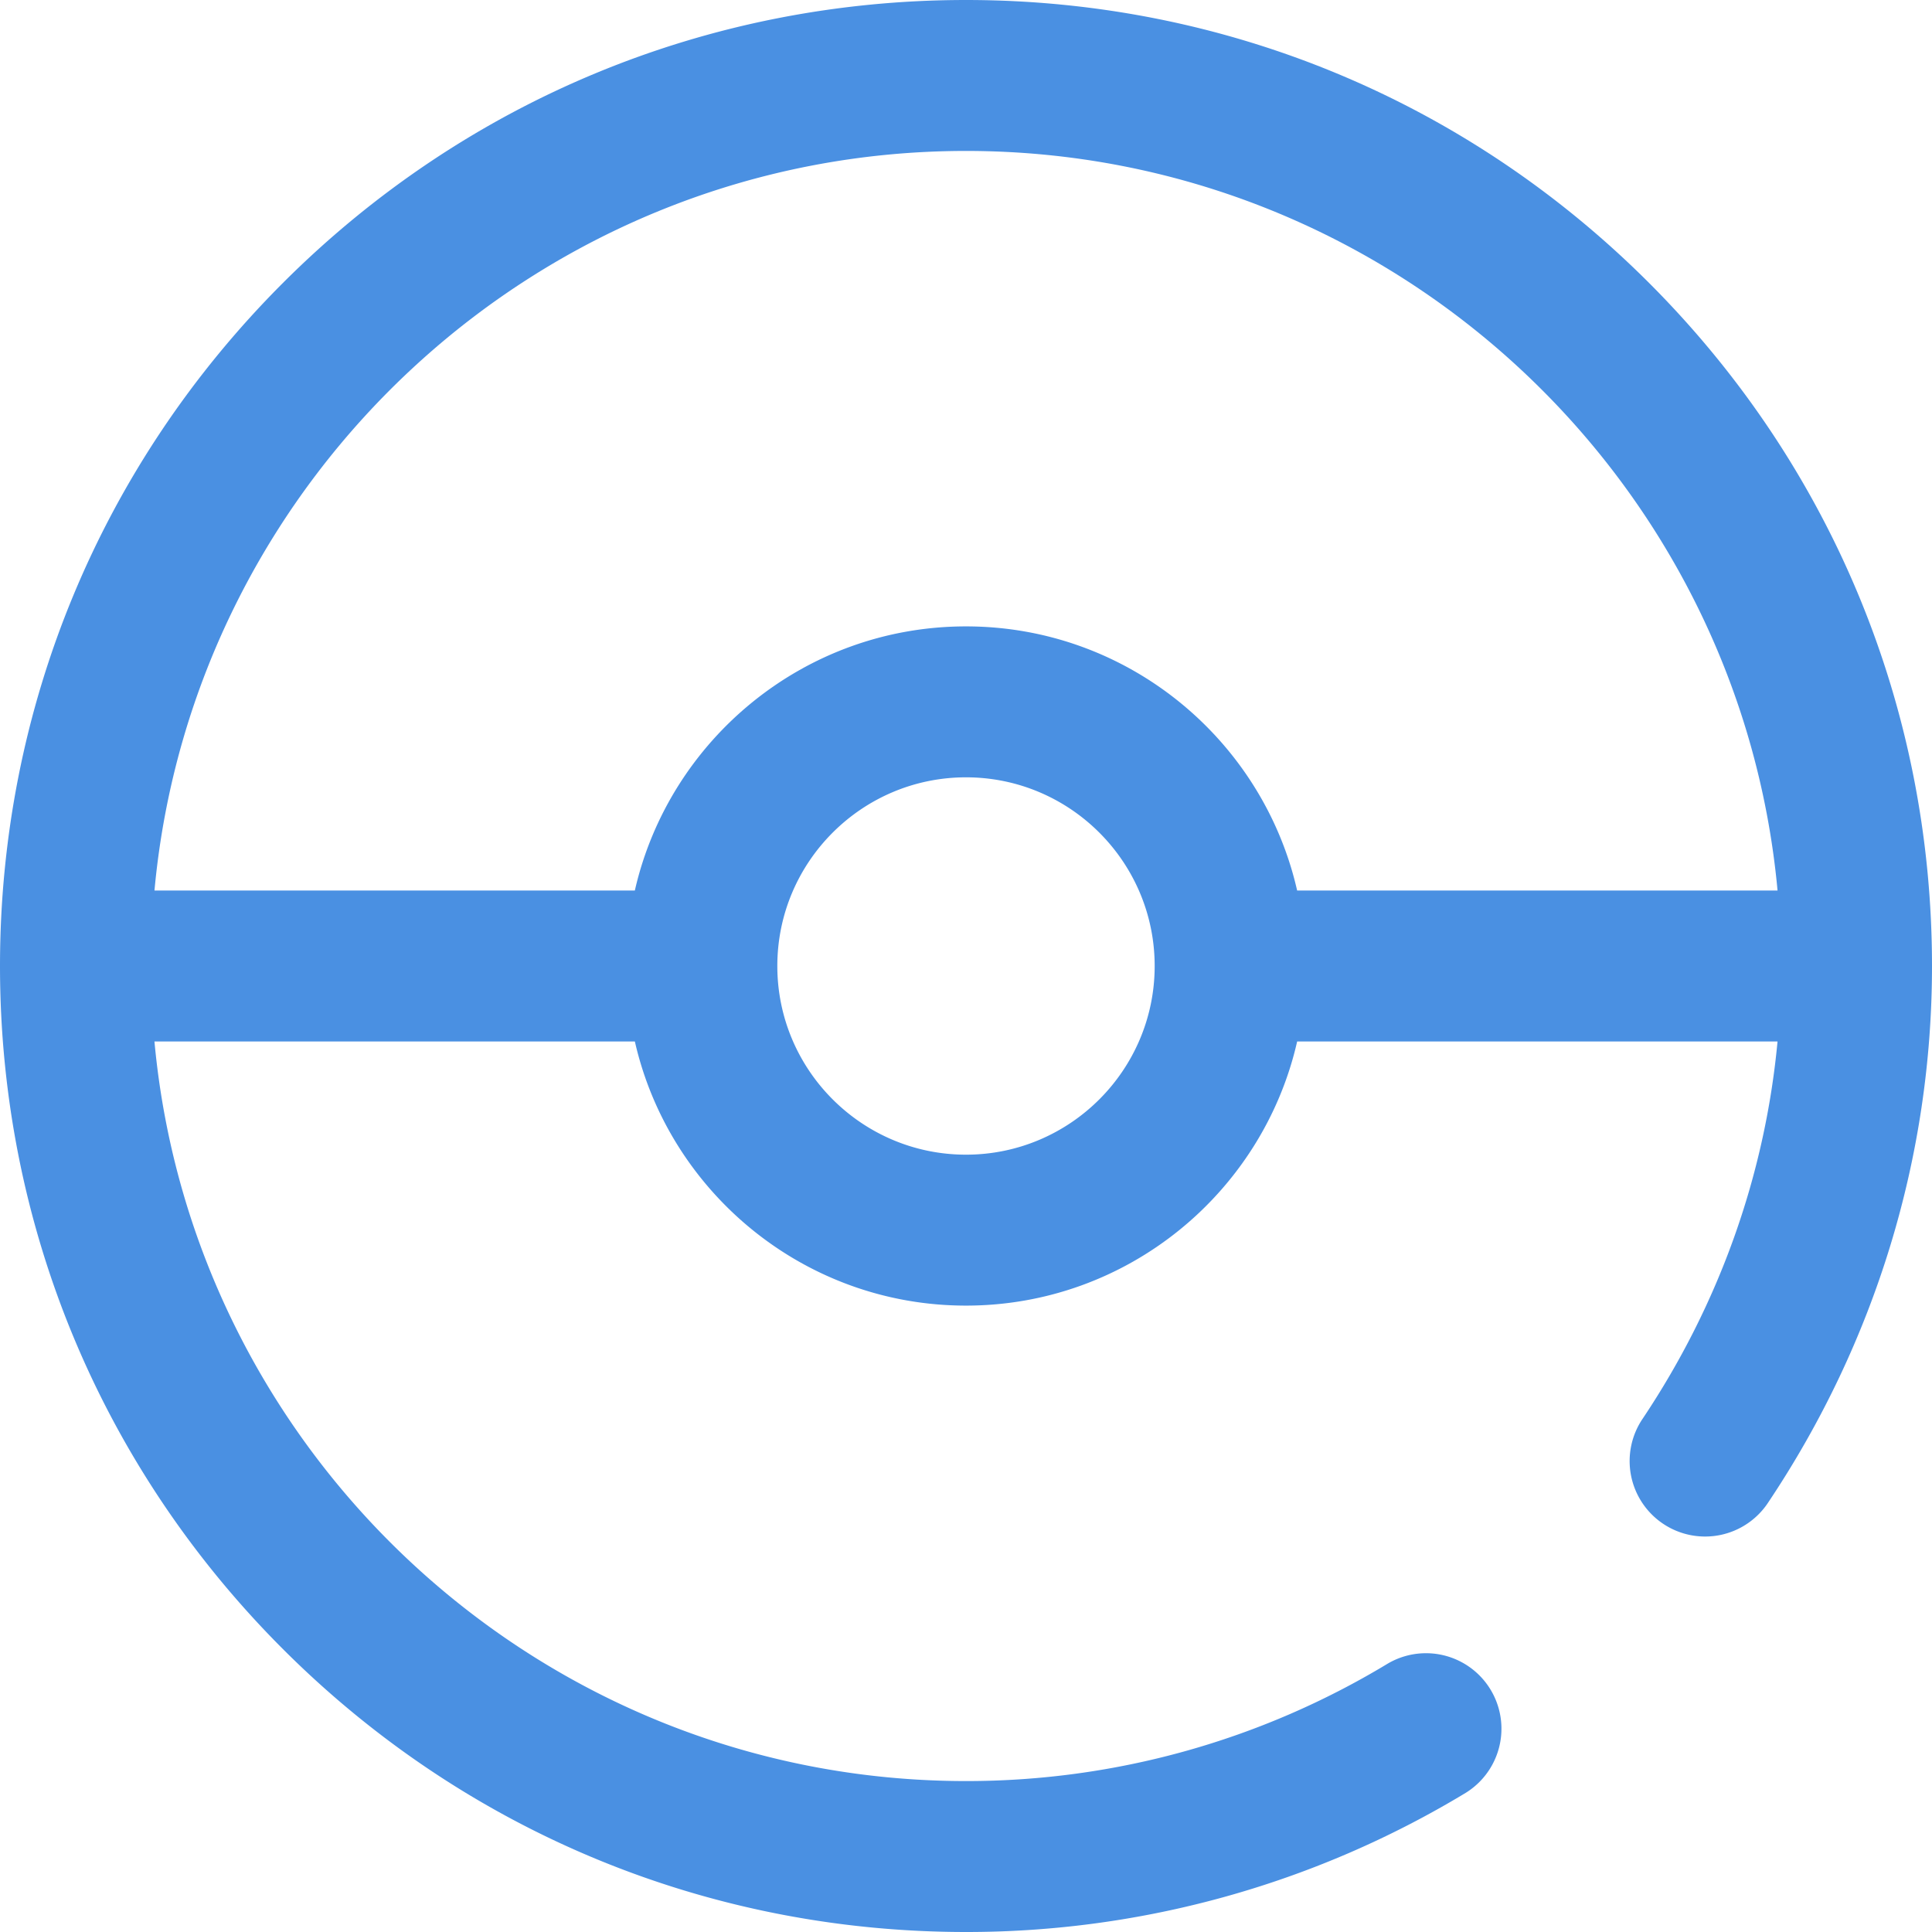 <svg class="svg-icon" style="width: 1em; height: 1em;vertical-align: middle;fill: currentColor;overflow: hidden;" viewBox="0 0 1024 1024" version="1.1" xmlns="http://www.w3.org/2000/svg"><path d="M874.04 149.96C777.336 53.256 648.76 0 512 0 375.24 0 246.664 53.256 149.96 149.96 53.256 246.664 0 375.24 0 512c0 136.76 53.256 265.336 149.96 362.04C246.664 970.744 375.24 1024 512 1024a511.168 511.168 0 0 0 264.92-73.792 40 40 0 0 0-41.44-68.424A431.248 431.248 0 0 1 512 944c-224.72 0-409.88-172.48-430.136-392h254.624C354.72 632.064 426.48 692 512 692c85.504 0 157.28-59.936 175.52-140h254.608c-6.656 70.992-30.992 139.36-71.376 199.776a40 40 0 1 0 66.504 44.456C994 711.36 1024 613.064 1024 512c0-136.76-53.256-265.336-149.96-362.04zM512 80c224.72 0 409.88 172.48 430.136 392H687.512C669.28 391.936 597.52 332 512 332c-85.504 0-157.28 59.936-175.52 140H81.872C102.12 252.48 287.28 80 512 80z m0 532c-55.144 0-100-44.856-100-100S456.856 412 512 412 612 456.856 612 512 567.144 612 512 612z" fill="#4A90E2" /></svg>